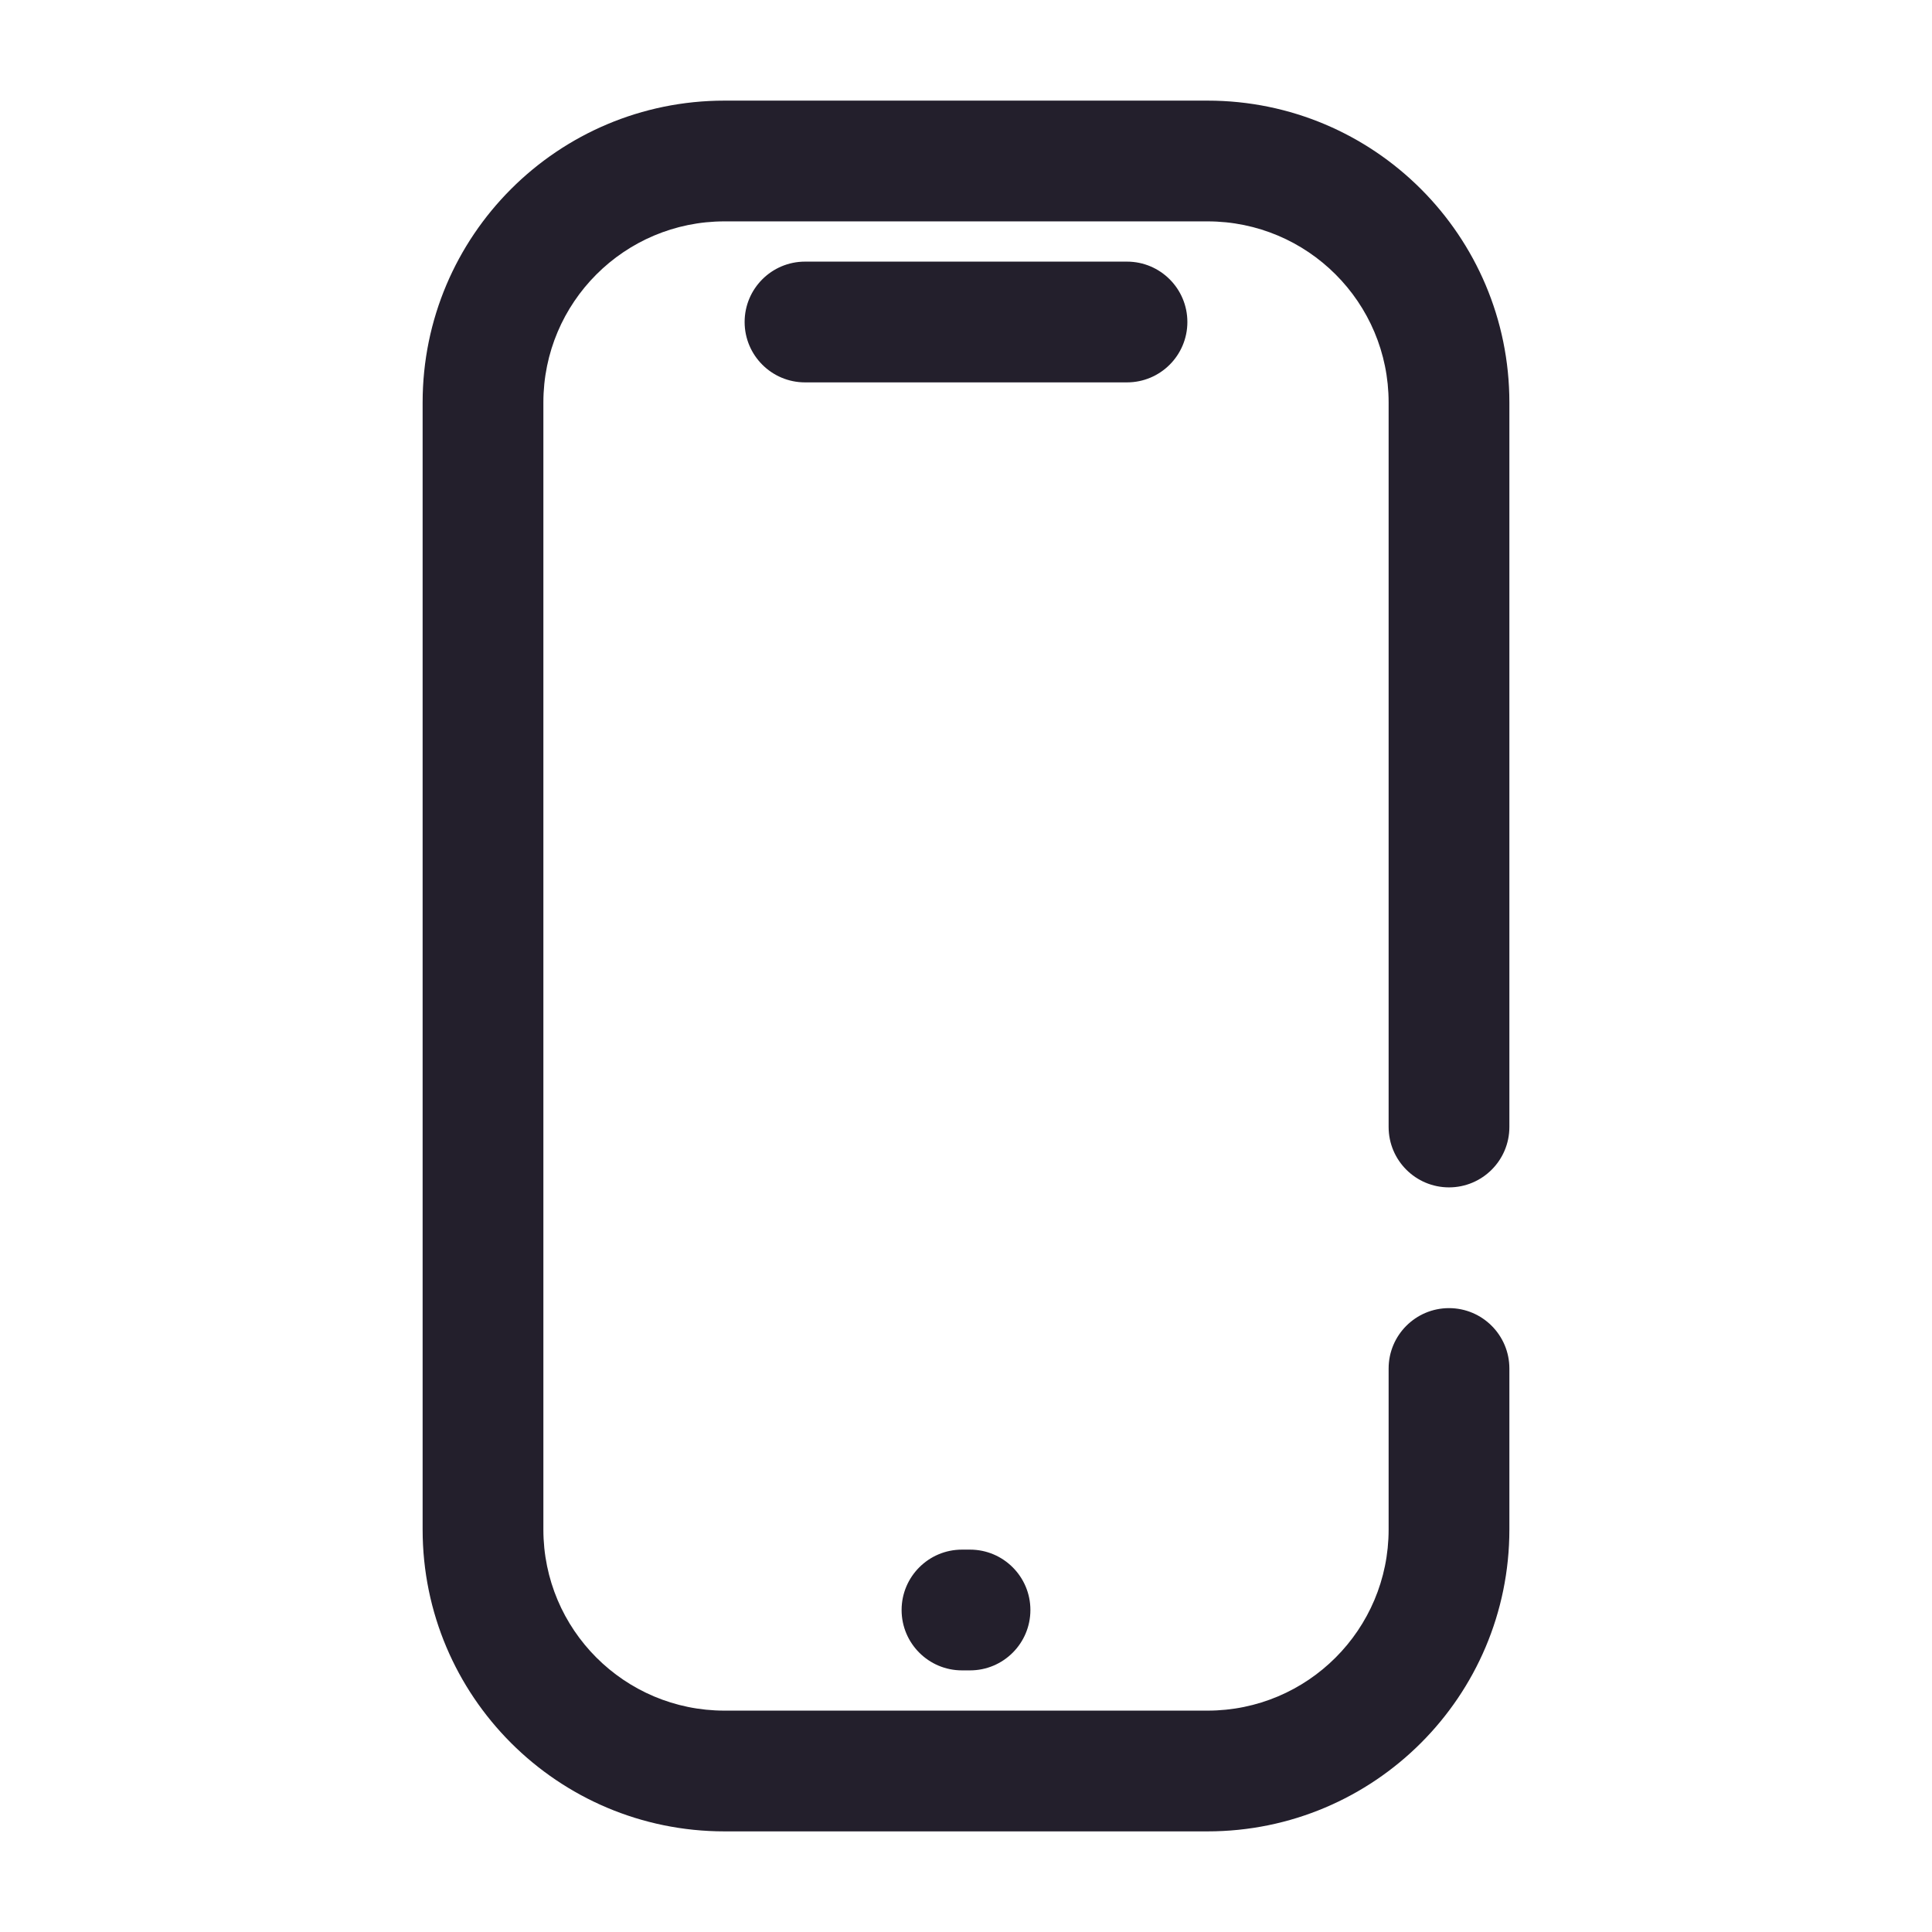 <svg width="24" height="24" viewBox="0 0 24 24" fill="none" xmlns="http://www.w3.org/2000/svg">
<path fill-rule="evenodd" clip-rule="evenodd" d="M5.25 5C5.25 2.929 6.929 1.25 9 1.25H15C17.071 1.25 18.75 2.929 18.75 5V14C18.75 14.414 18.414 14.75 18 14.75C17.586 14.75 17.25 14.414 17.25 14V5C17.25 3.757 16.243 2.75 15 2.75H9C7.757 2.75 6.75 3.757 6.75 5V19C6.75 20.243 7.757 21.25 9 21.25H15C16.243 21.25 17.25 20.243 17.25 19V17C17.25 16.586 17.586 16.25 18 16.25C18.414 16.25 18.75 16.586 18.75 17V19C18.75 21.071 17.071 22.75 15 22.75H9C6.929 22.75 5.25 21.071 5.25 19V5ZM9.25 4C9.25 3.586 9.586 3.25 10 3.25H14C14.414 3.25 14.75 3.586 14.75 4C14.75 4.414 14.414 4.75 14 4.75H10C9.586 4.75 9.25 4.414 9.25 4ZM11.2 20C11.2 19.586 11.536 19.25 11.95 19.25H12.05C12.464 19.25 12.8 19.586 12.8 20C12.8 20.414 12.464 20.75 12.05 20.75H11.95C11.536 20.75 11.2 20.414 11.2 20Z" fill="#231F2C"/>
</svg>
